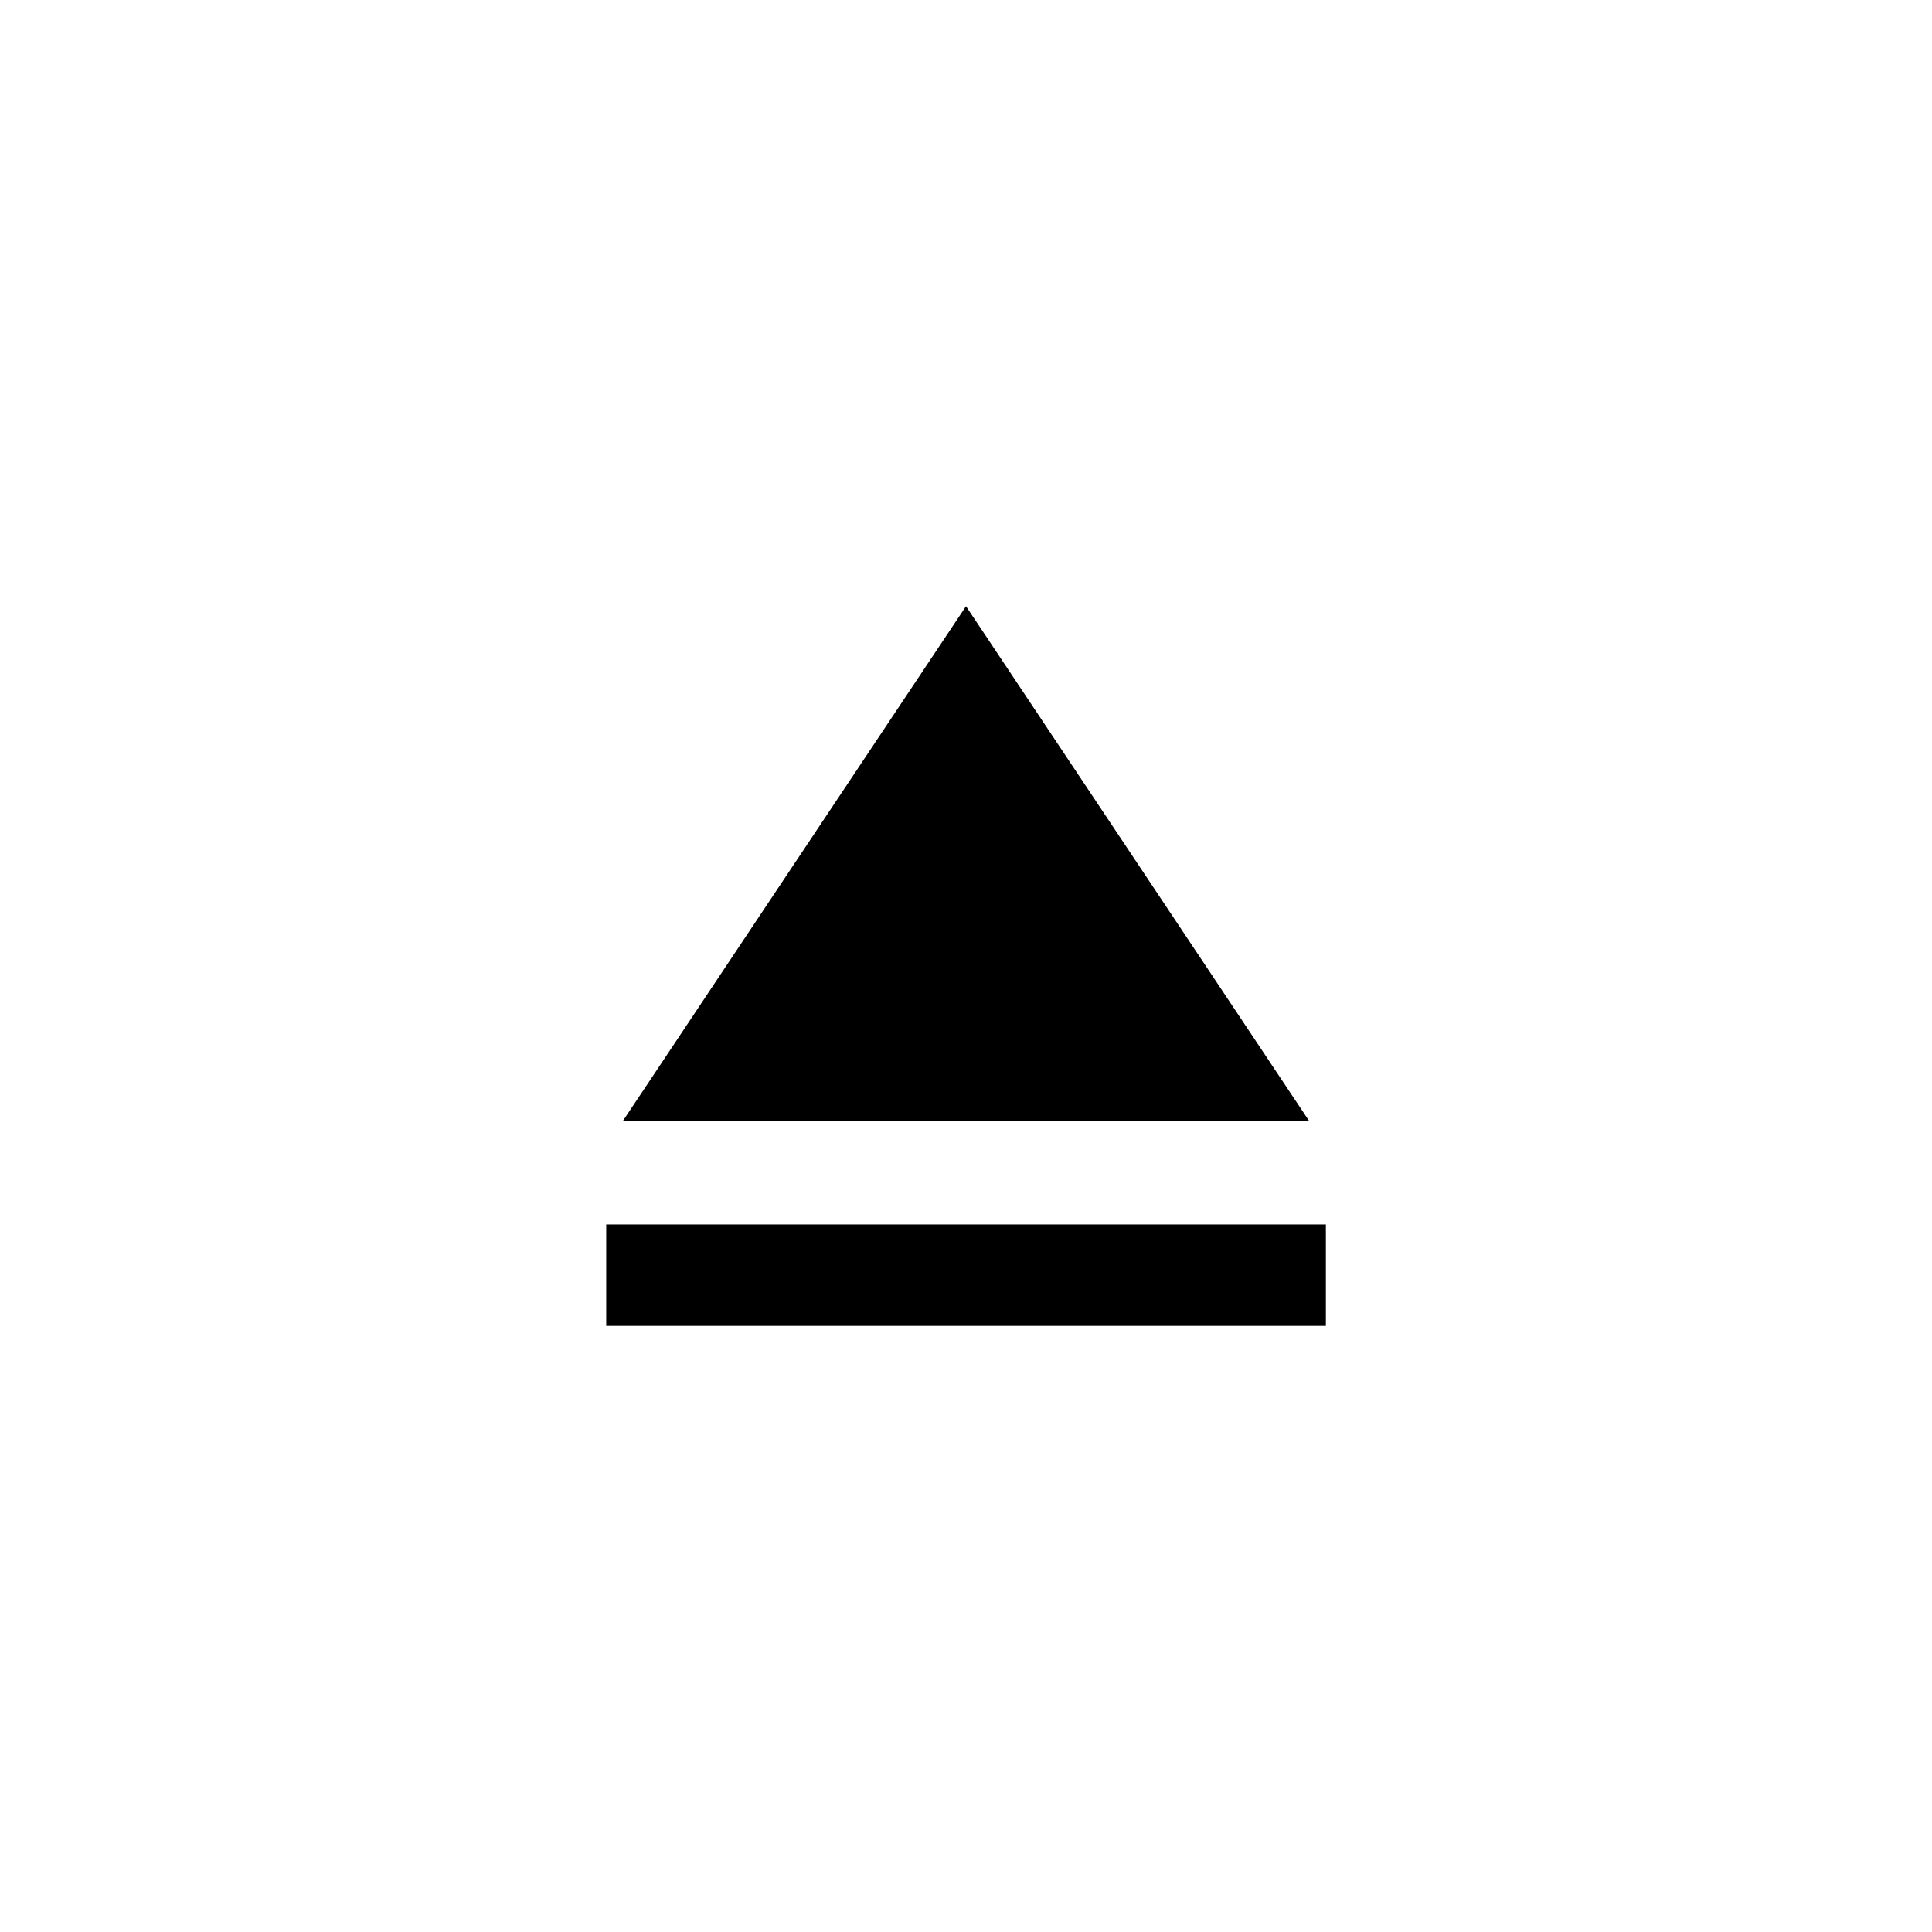 <!-- Generated by IcoMoon.io -->
<svg version="1.1" xmlns="http://www.w3.org/2000/svg" width="40" height="40" viewBox="0 0 40 40">
<title>mt-eject</title>
<path d="M20 12.551l7.1 10.651h-14.2zM12.551 25.351h14.9v2.1h-14.9v-2.1z"></path>
</svg>

